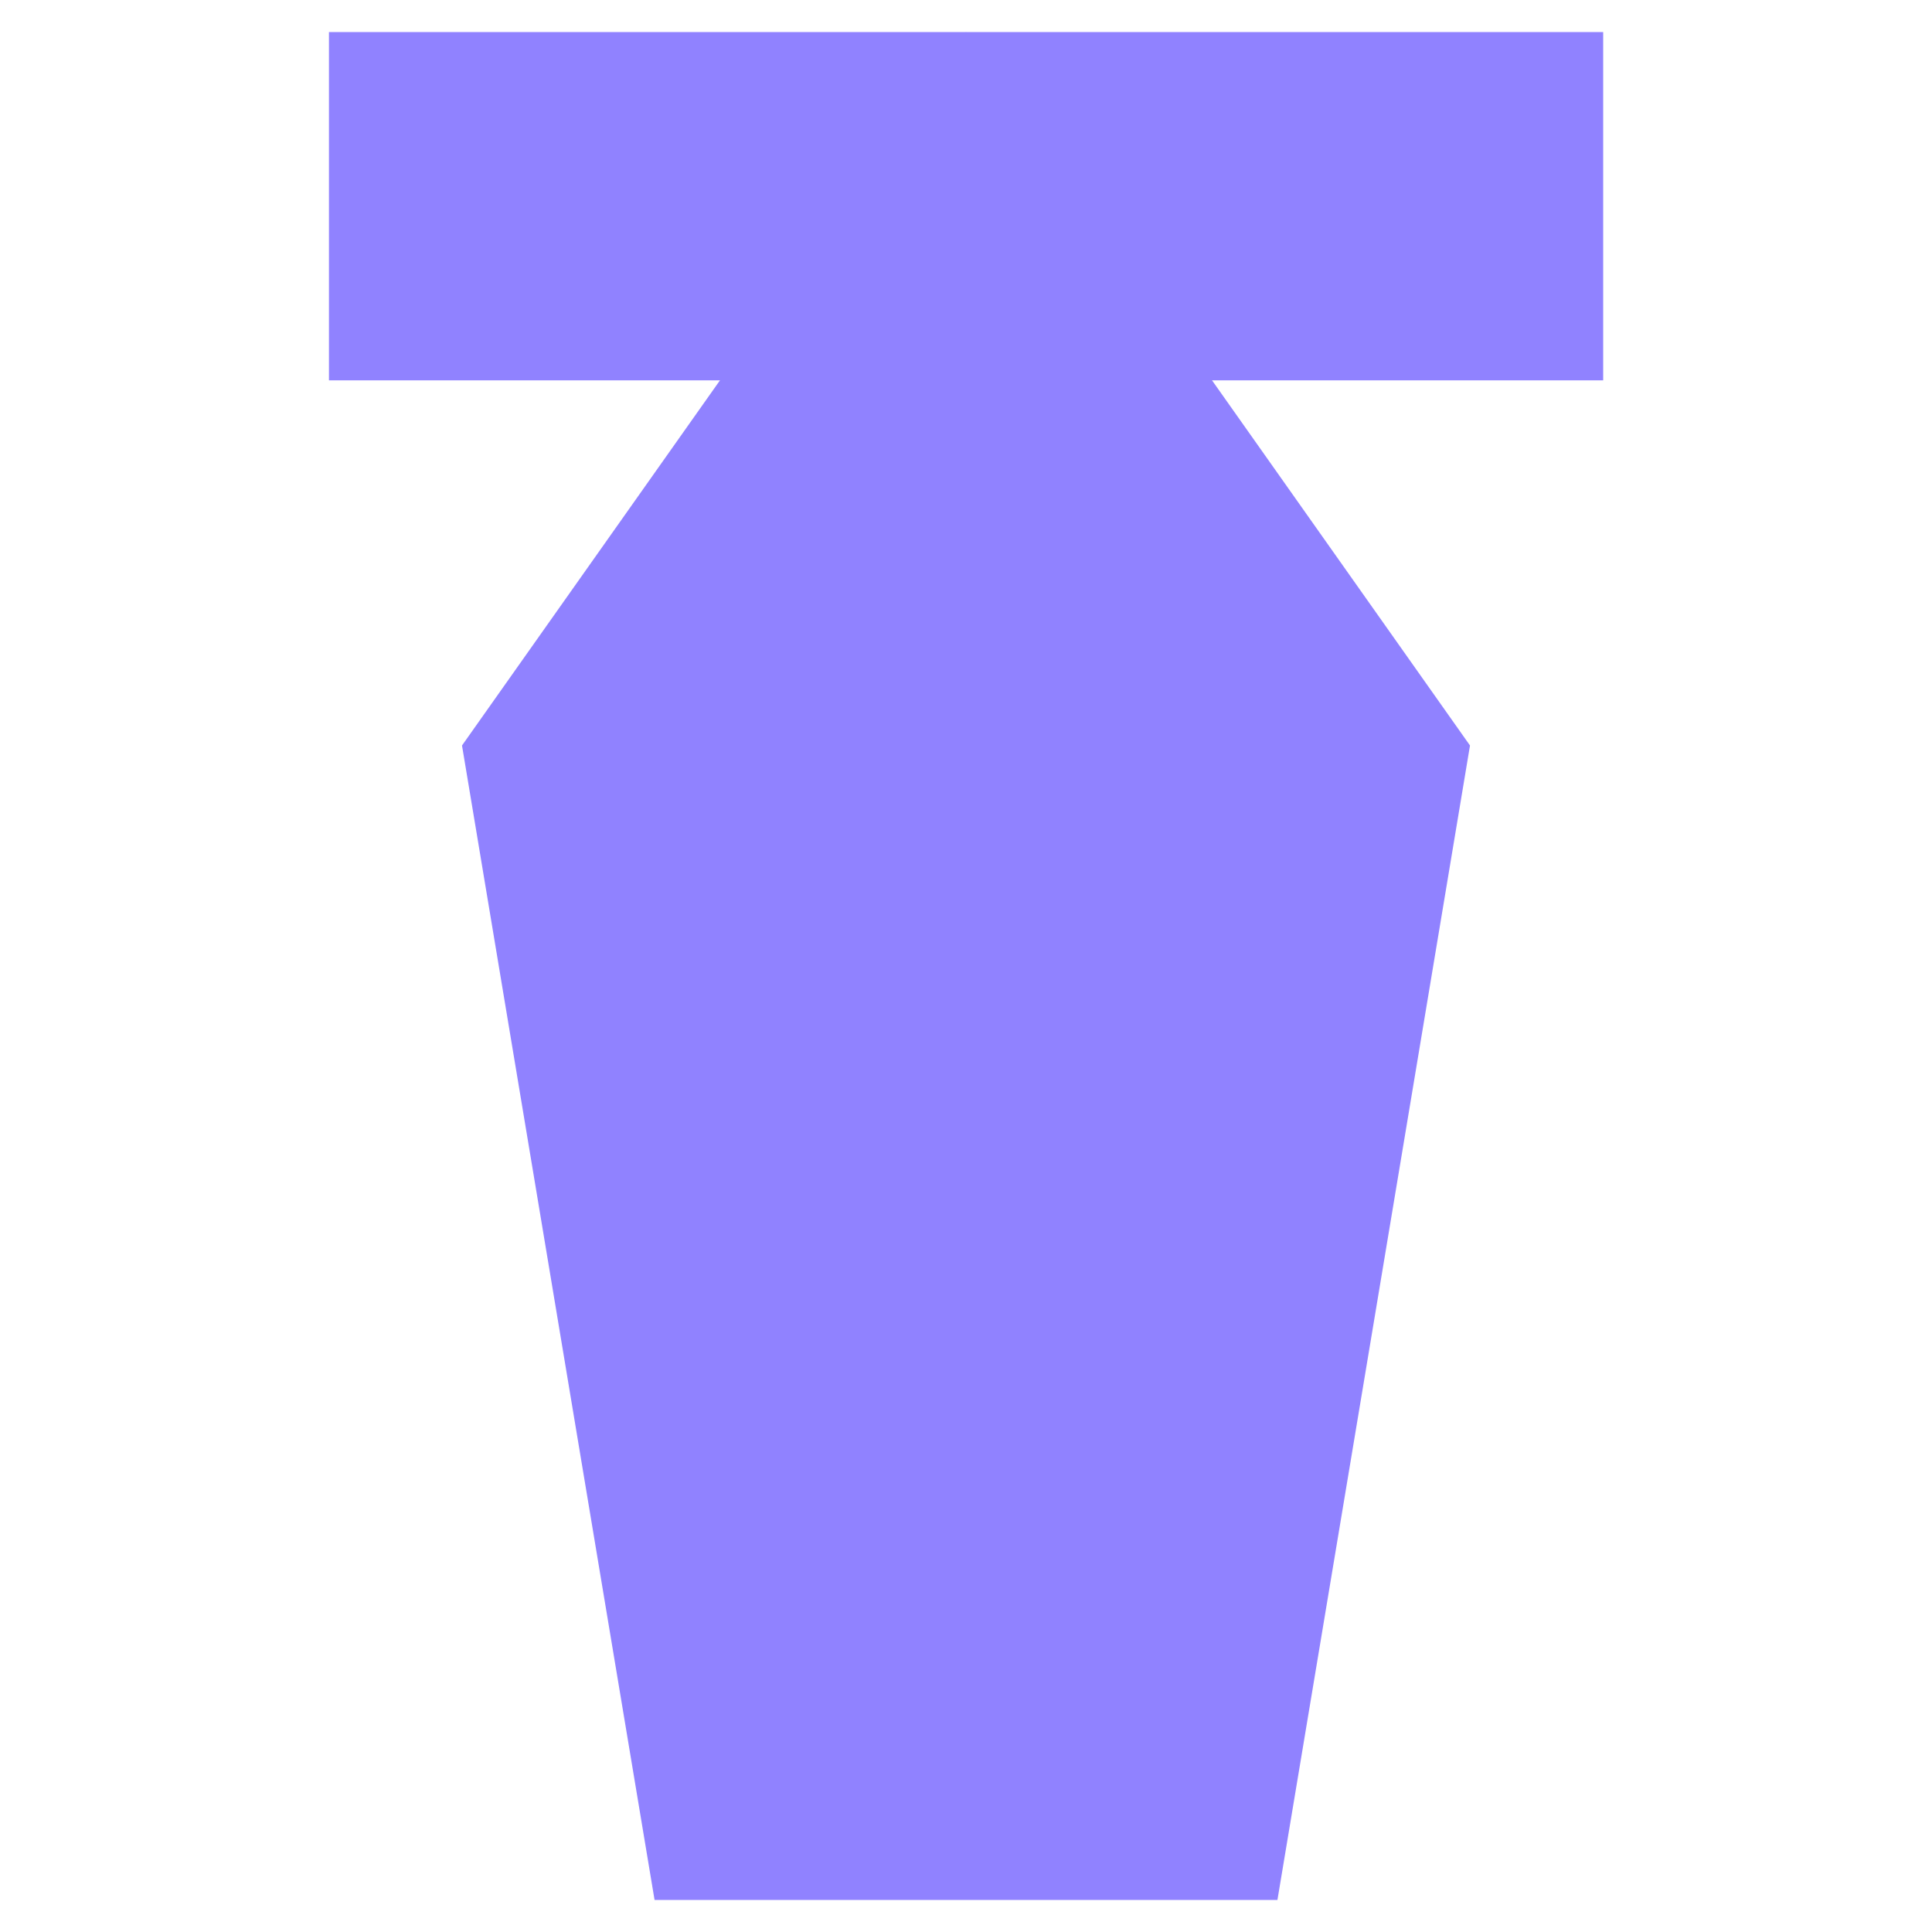 <?xml version="1.0" encoding="utf-8"?>
<!-- Generator: Adobe Illustrator 23.0.1, SVG Export Plug-In . SVG Version: 6.00 Build 0)  -->
<svg version="1.1" id="Layer_1" xmlns="http://www.w3.org/2000/svg" xmlns:xlink="http://www.w3.org/1999/xlink" x="0px" y="0px"
	 viewBox="0 0 150 150" style="enable-background:new 0 0 150 150;" xml:space="preserve">
<style type="text/css">
	.st0{fill:#9082FF;}
</style>
<polygon class="st0" points="75,2.49 35.87,57.88 50.82,147.51 99.18,147.51 114.13,57.88 "/>
<rect x="25.54" y="2.49" class="st0" width="98.93" height="27.04"/>
</svg>

